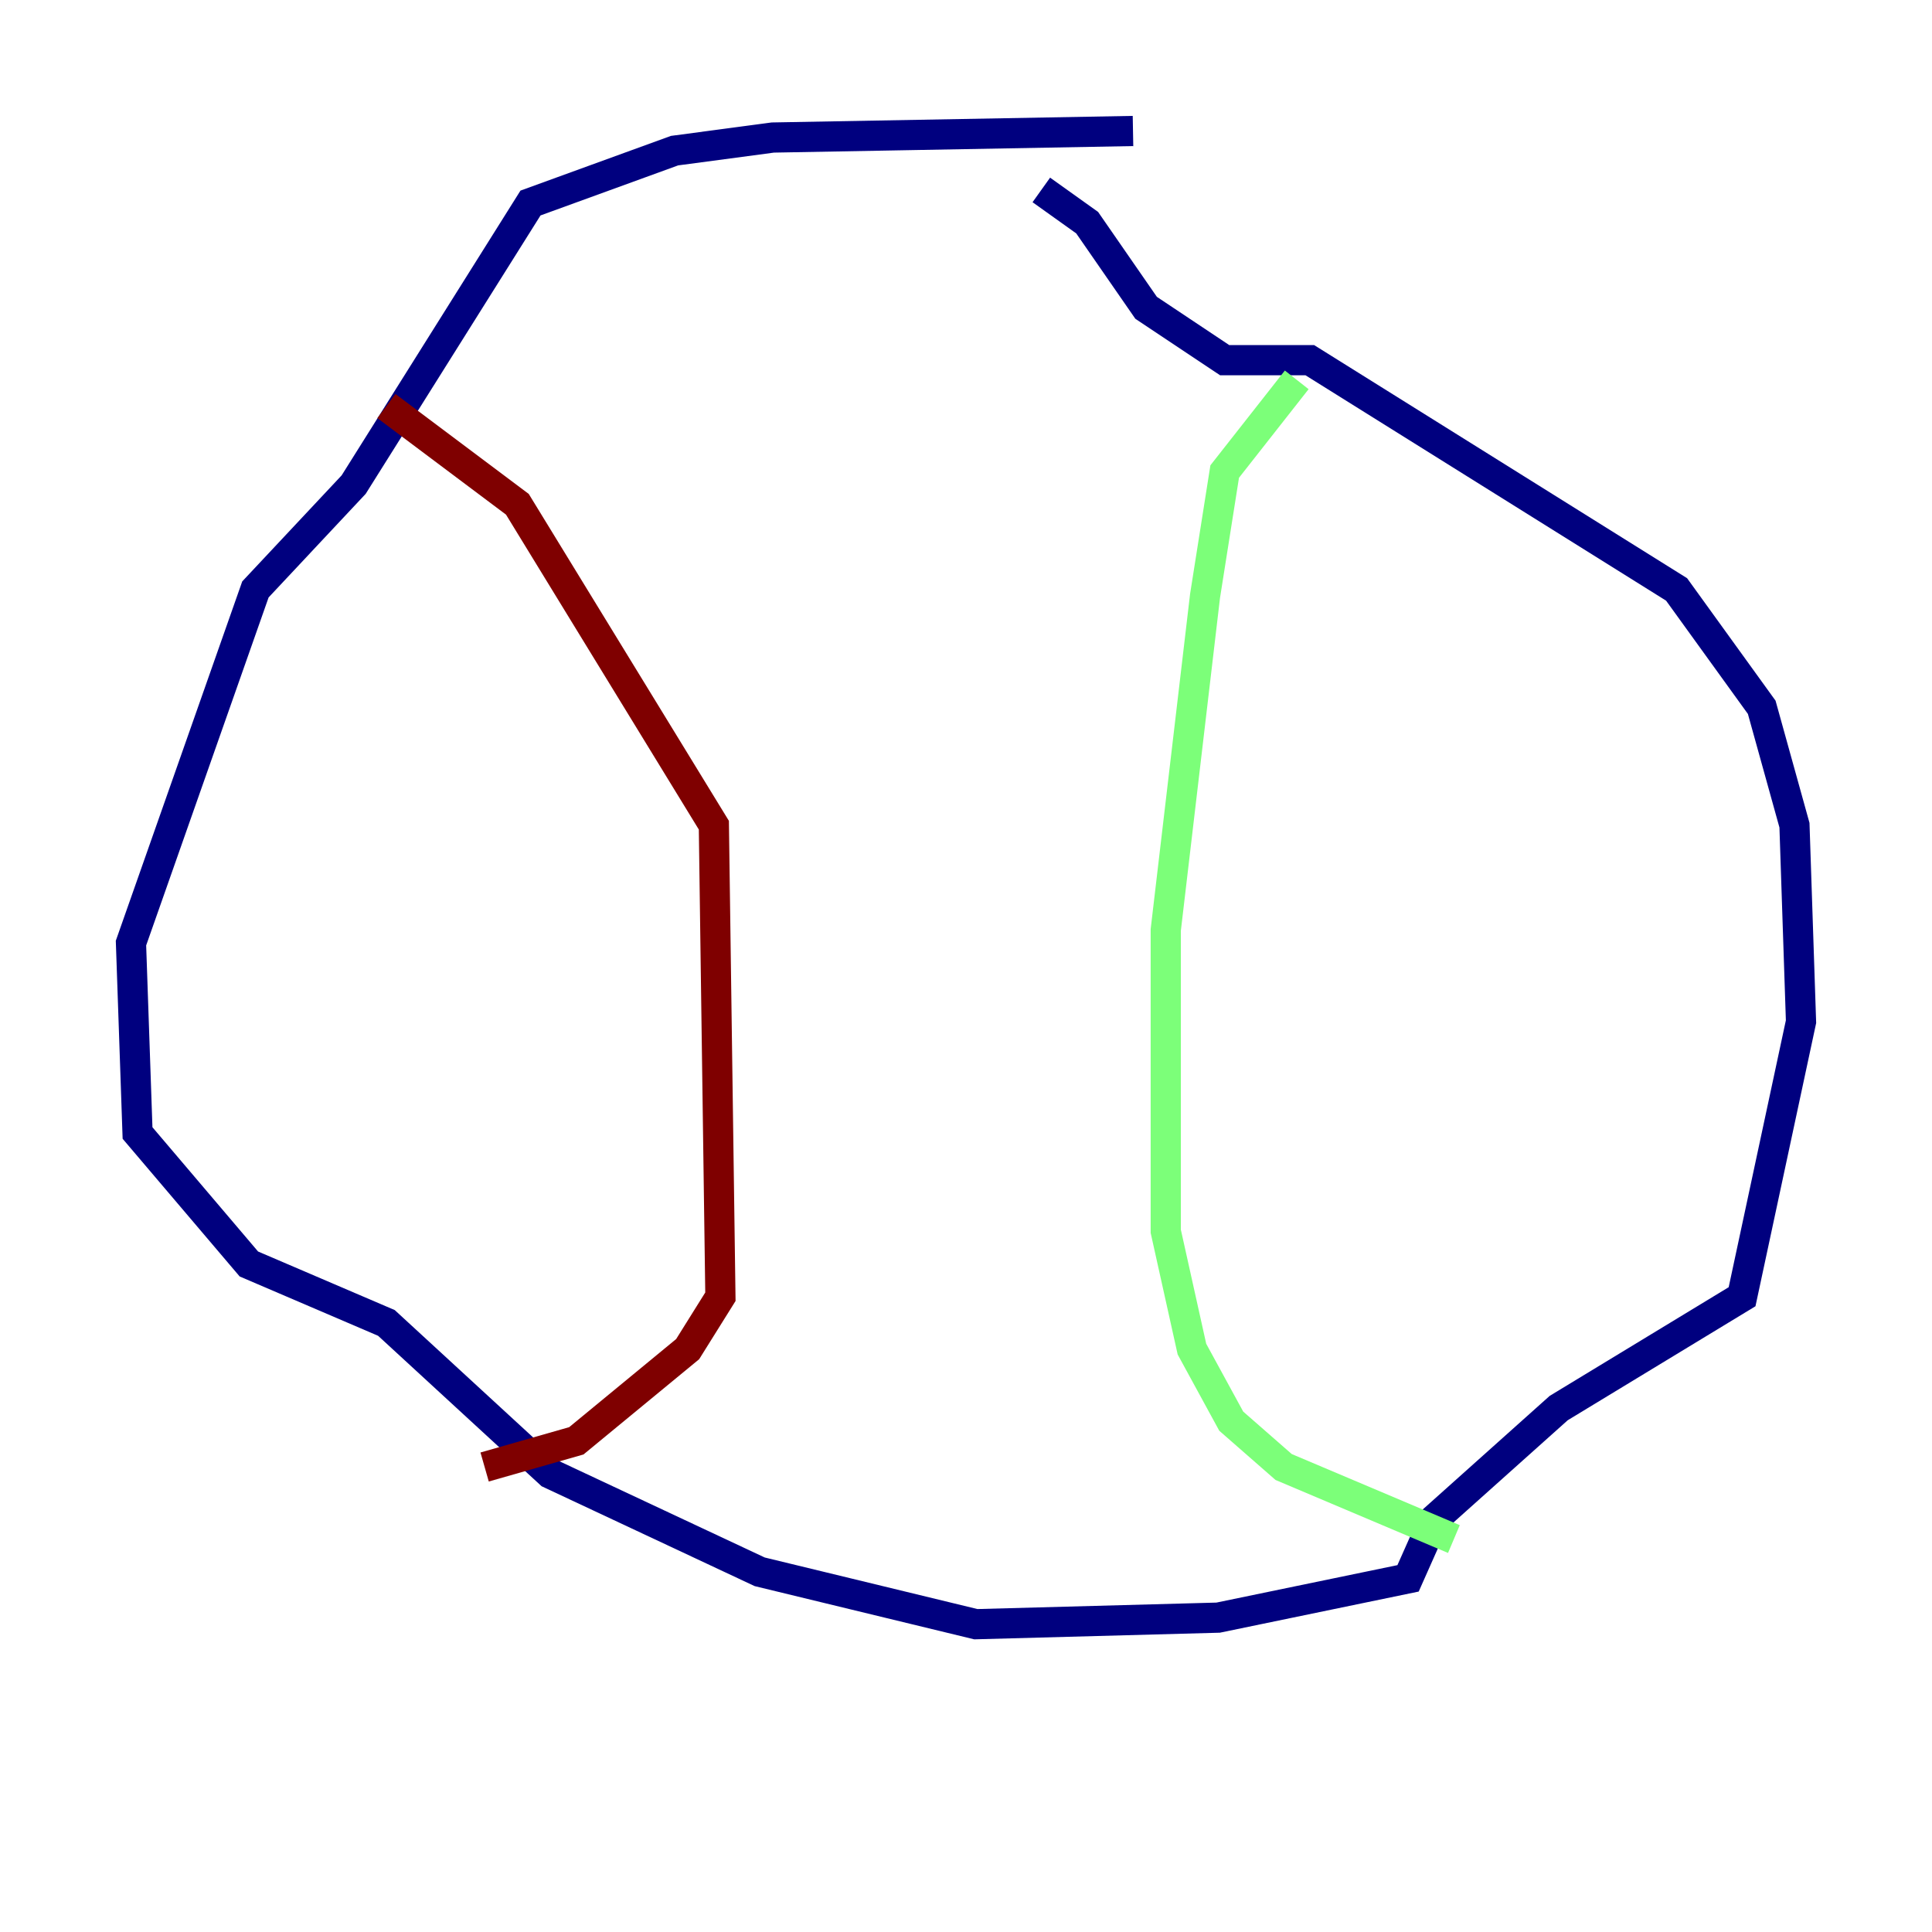 <?xml version="1.0" encoding="utf-8" ?>
<svg baseProfile="tiny" height="128" version="1.2" viewBox="0,0,128,128" width="128" xmlns="http://www.w3.org/2000/svg" xmlns:ev="http://www.w3.org/2001/xml-events" xmlns:xlink="http://www.w3.org/1999/xlink"><defs /><polyline fill="none" points="75.064,8.678 51.2,9.112 44.691,9.98 35.146,13.451 23.43,32.108 16.922,39.051 8.678,62.481 9.112,75.064 16.488,83.742 25.6,87.647 36.447,97.627 50.332,104.136 64.651,107.607 80.705,107.173 93.288,104.57 95.024,100.664 103.268,93.288 115.417,85.912 119.322,67.688 118.888,54.671 116.719,46.861 111.078,39.051 86.78,23.864 81.139,23.864 75.932,20.393 72.027,14.752 68.99,12.583" stroke="#00007f" stroke-width="2" /><polyline fill="none" points="85.912,25.166 81.139,31.241 79.837,39.485 77.234,61.614 77.234,81.573 78.969,89.383 81.573,94.156 85.044,97.193 96.325,101.966" stroke="#7cff79" stroke-width="2" /><polyline fill="none" points="25.6,26.902 34.278,33.41 47.295,54.671 47.729,85.912 45.559,89.383 38.183,95.458 32.108,97.193" stroke="#7f0000" stroke-width="2" /></svg>